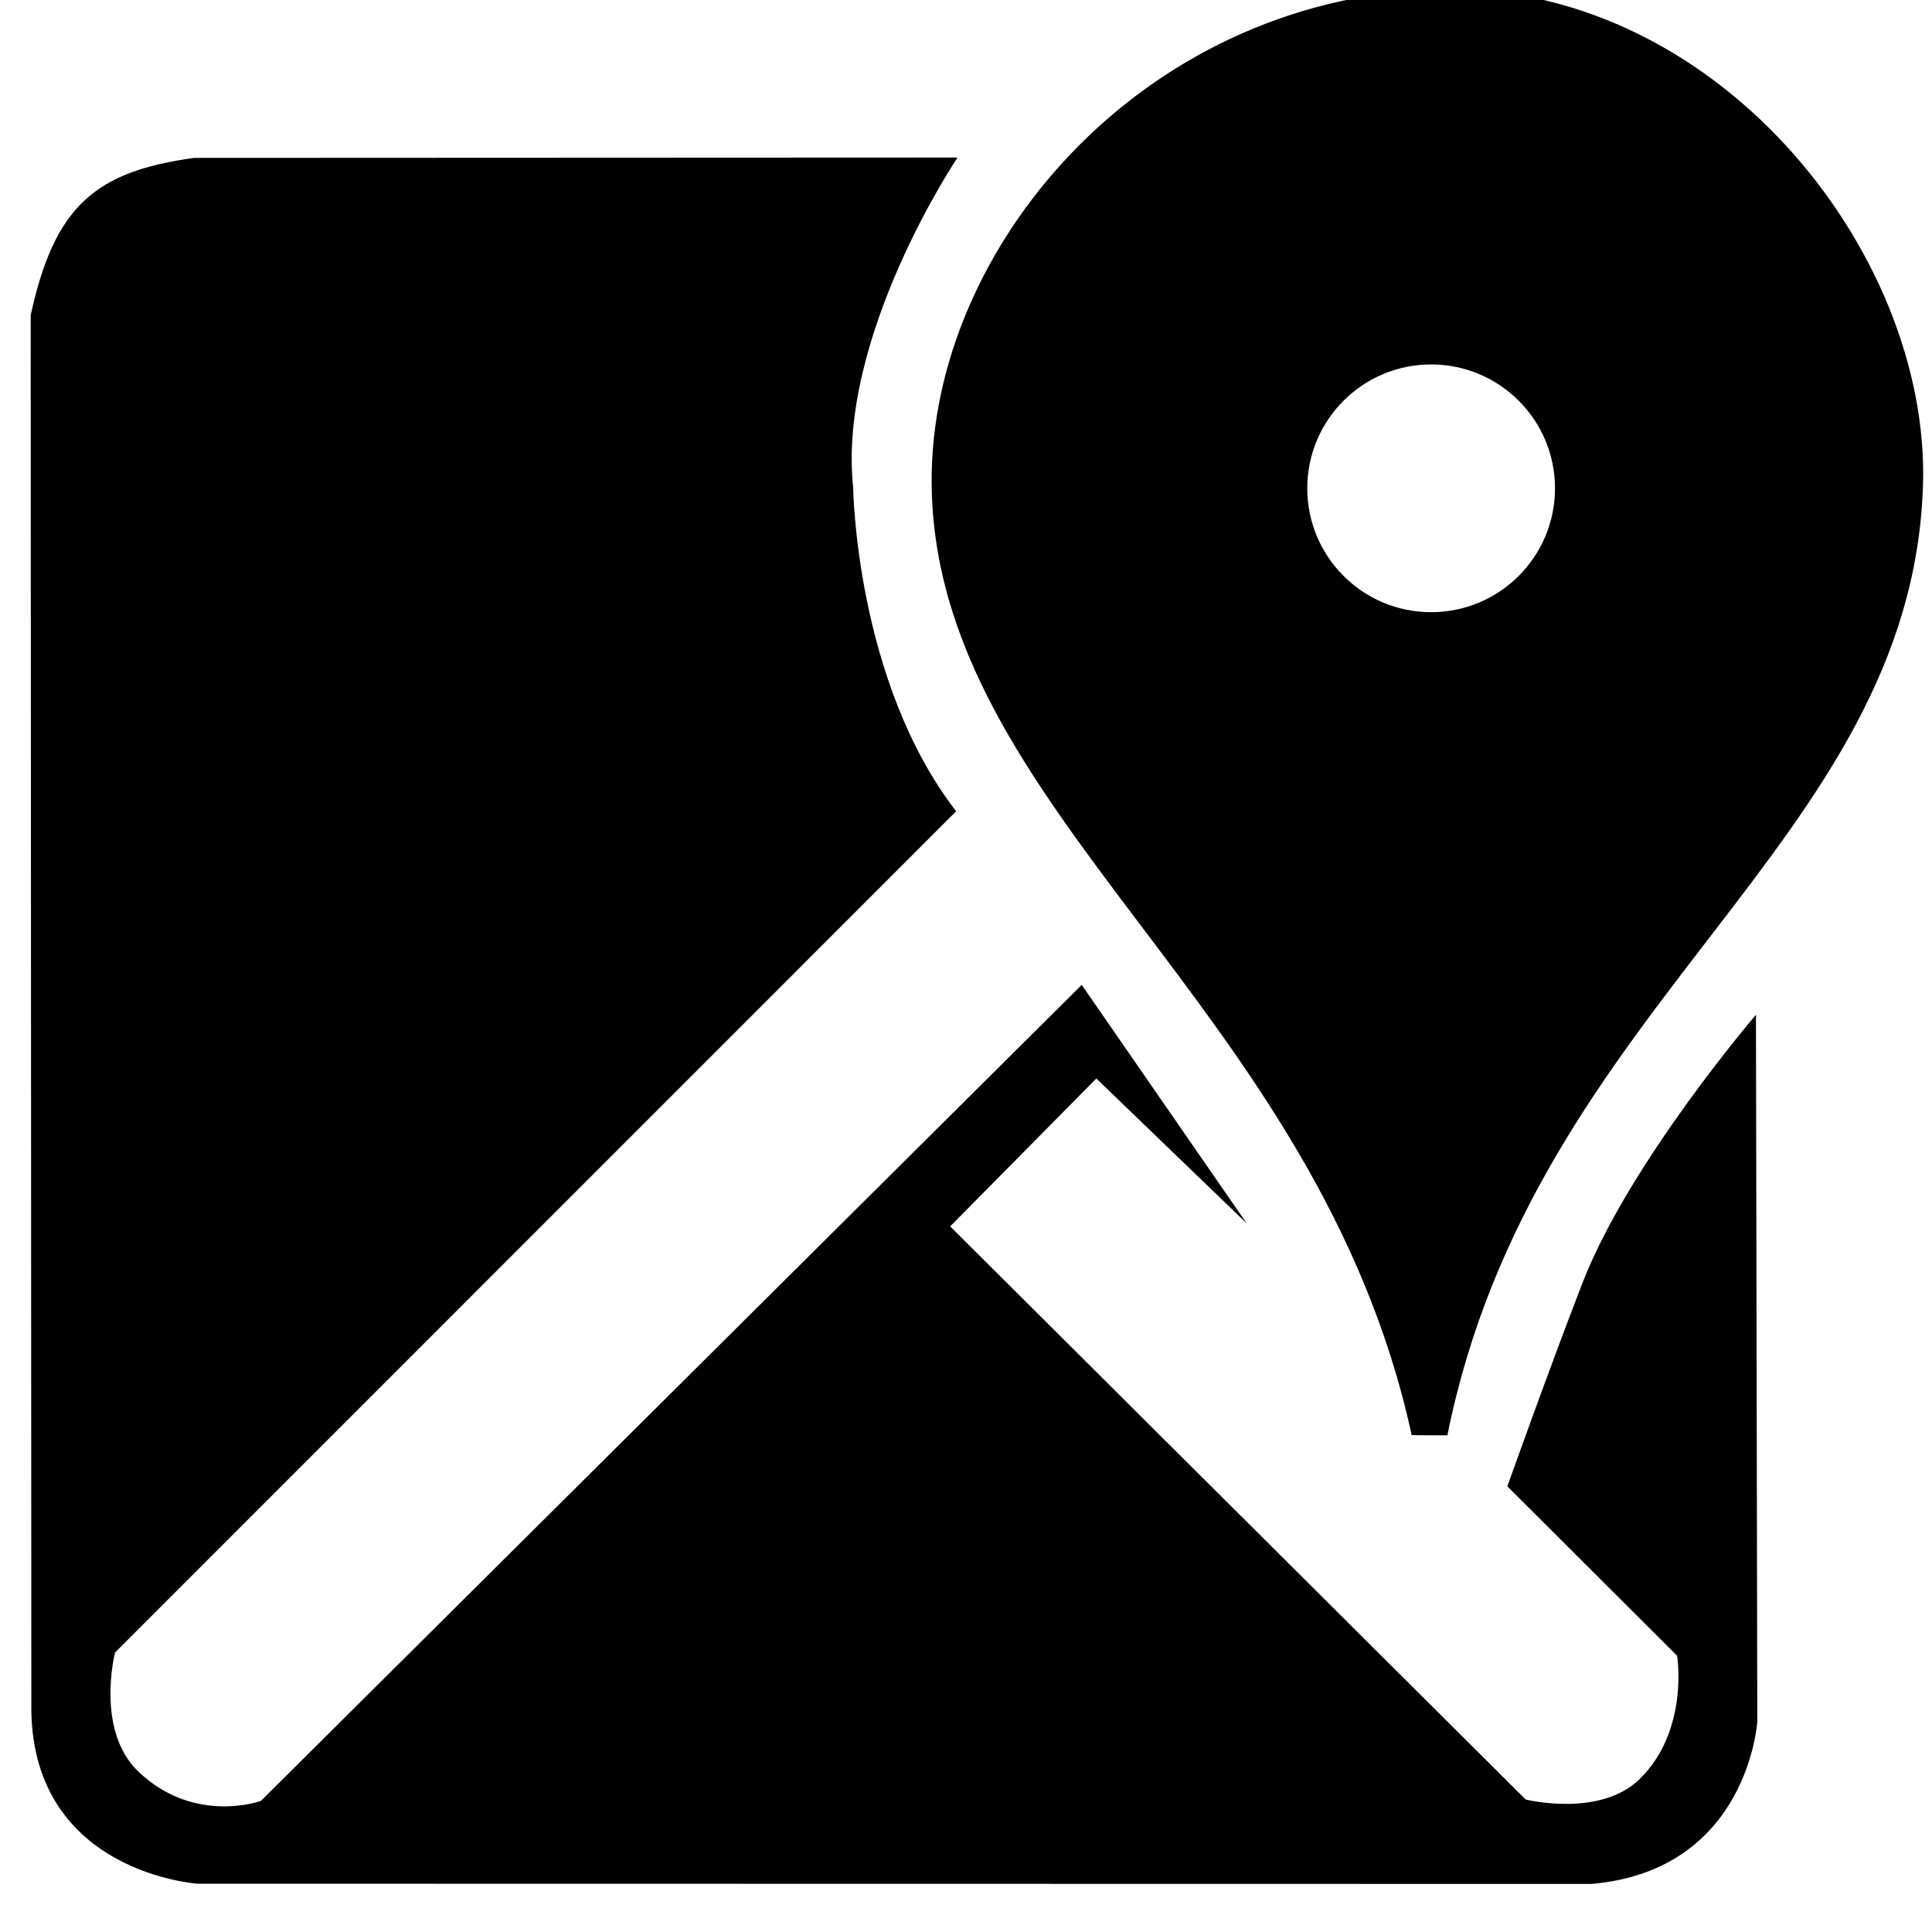 <svg xmlns="http://www.w3.org/2000/svg" viewBox="0 0 500 500" fill="currentColor" stroke-width="1.5" stroke="none" class="w-6 h-6">
<path style="opacity: 1;" d="M 370.481 -2.723 C 443.107 -5.751 499.681 64.805 497.665 125.747 C 494.601 218.381 397.109 259.402 374.579 371.476 L 365.343 371.415 C 341.089 259.928 241.646 210.144 241.111 124.907 C 240.73 64.331 295.063 0.421 370.481 -2.723 Z M 370.376 94.318 C 352.671 94.318 338.318 108.671 338.318 126.376 C 338.318 144.081 352.671 158.434 370.376 158.434 C 388.081 158.434 402.434 144.081 402.434 126.376 C 402.434 108.671 388.081 94.318 370.376 94.318 Z" transform="matrix(1, 0, 0, 1, -2.842170943040401e-14, -7.105427357601002e-15)"/>
<path style="opacity: 1;" d="M 390.097 384.67 C 390.097 384.67 401.031 353.942 409.582 331.936 C 421.654 300.867 454.438 262.623 454.438 262.623 L 454.788 445.527 C 454.788 445.527 452.458 484.046 411.872 487.563 L 51.158 487.503 C 51.158 487.503 8.865 484.777 8.113 442.911 L 7.936 81.594 C 14.141 53.088 24.856 44.383 50.211 40.861 L 247.805 40.774 C 247.805 40.774 216.675 87.014 220.795 126.151 C 220.795 126.151 221.397 176.254 247.449 209.958 L 29.764 427.678 C 29.764 427.678 24.649 447.758 35.751 458.423 C 50.252 472.353 67.521 466.073 67.521 466.073 L 279.95 254.884 L 322.655 316.624 L 283.729 279.117 L 245.902 317.387 L 394.834 465.705 C 394.834 465.705 414.091 470.537 424.424 460.342 C 437.167 447.768 434.052 428.5 434.032 428.5 C 434.012 428.5 390.097 384.67 390.097 384.67 Z" transform="matrix(1, 0, 0, 1, -2.842170943040401e-14, -7.105427357601002e-15)"/>
</svg>
